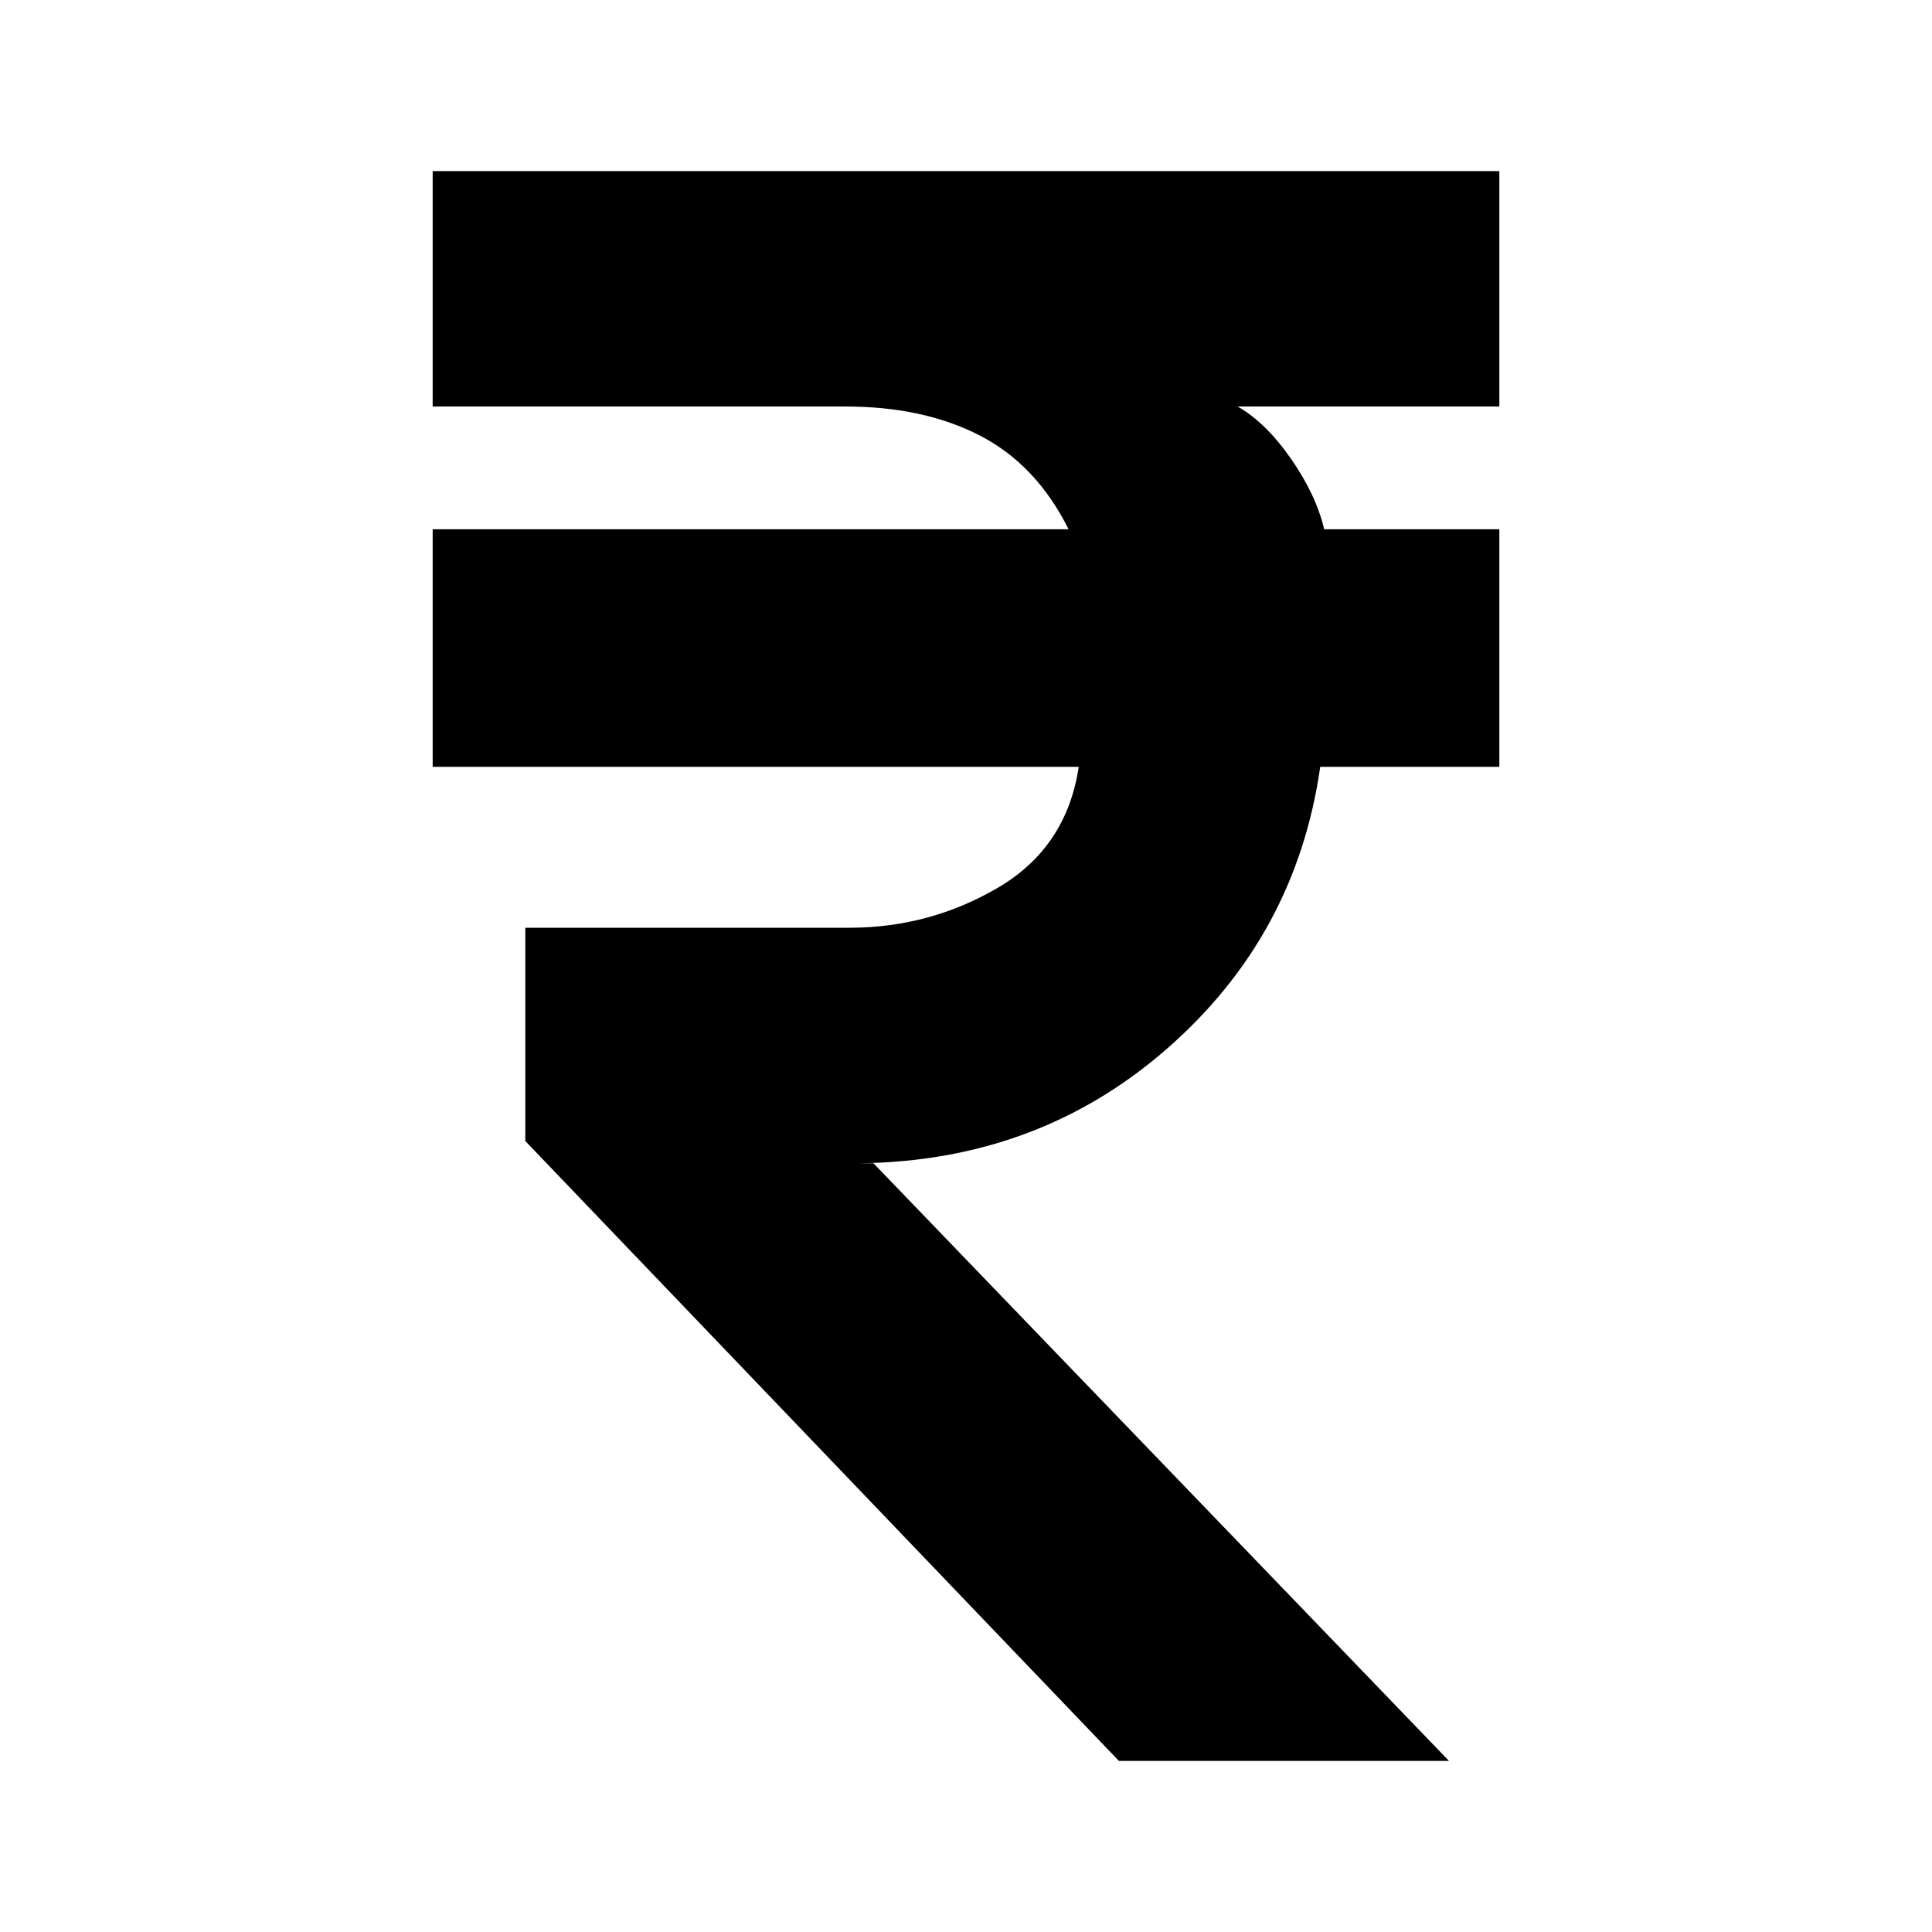 <svg xmlns="http://www.w3.org/2000/svg" height="20" width="20"><path d="m11.583 18.229-6.145-6.417V9.604h3.354q.833 0 1.541-.416.709-.417.834-1.25H4.479V5.479h6.583q-.333-.667-.916-.969-.584-.302-1.396-.302H4.479V1.771h11.042v2.437h-2.709q.292.167.553.542.26.375.343.729h1.813v2.459h-1.854q-.25 1.75-1.584 2.916-1.333 1.167-3.187 1.188h.146L15 18.229Z"/></svg>